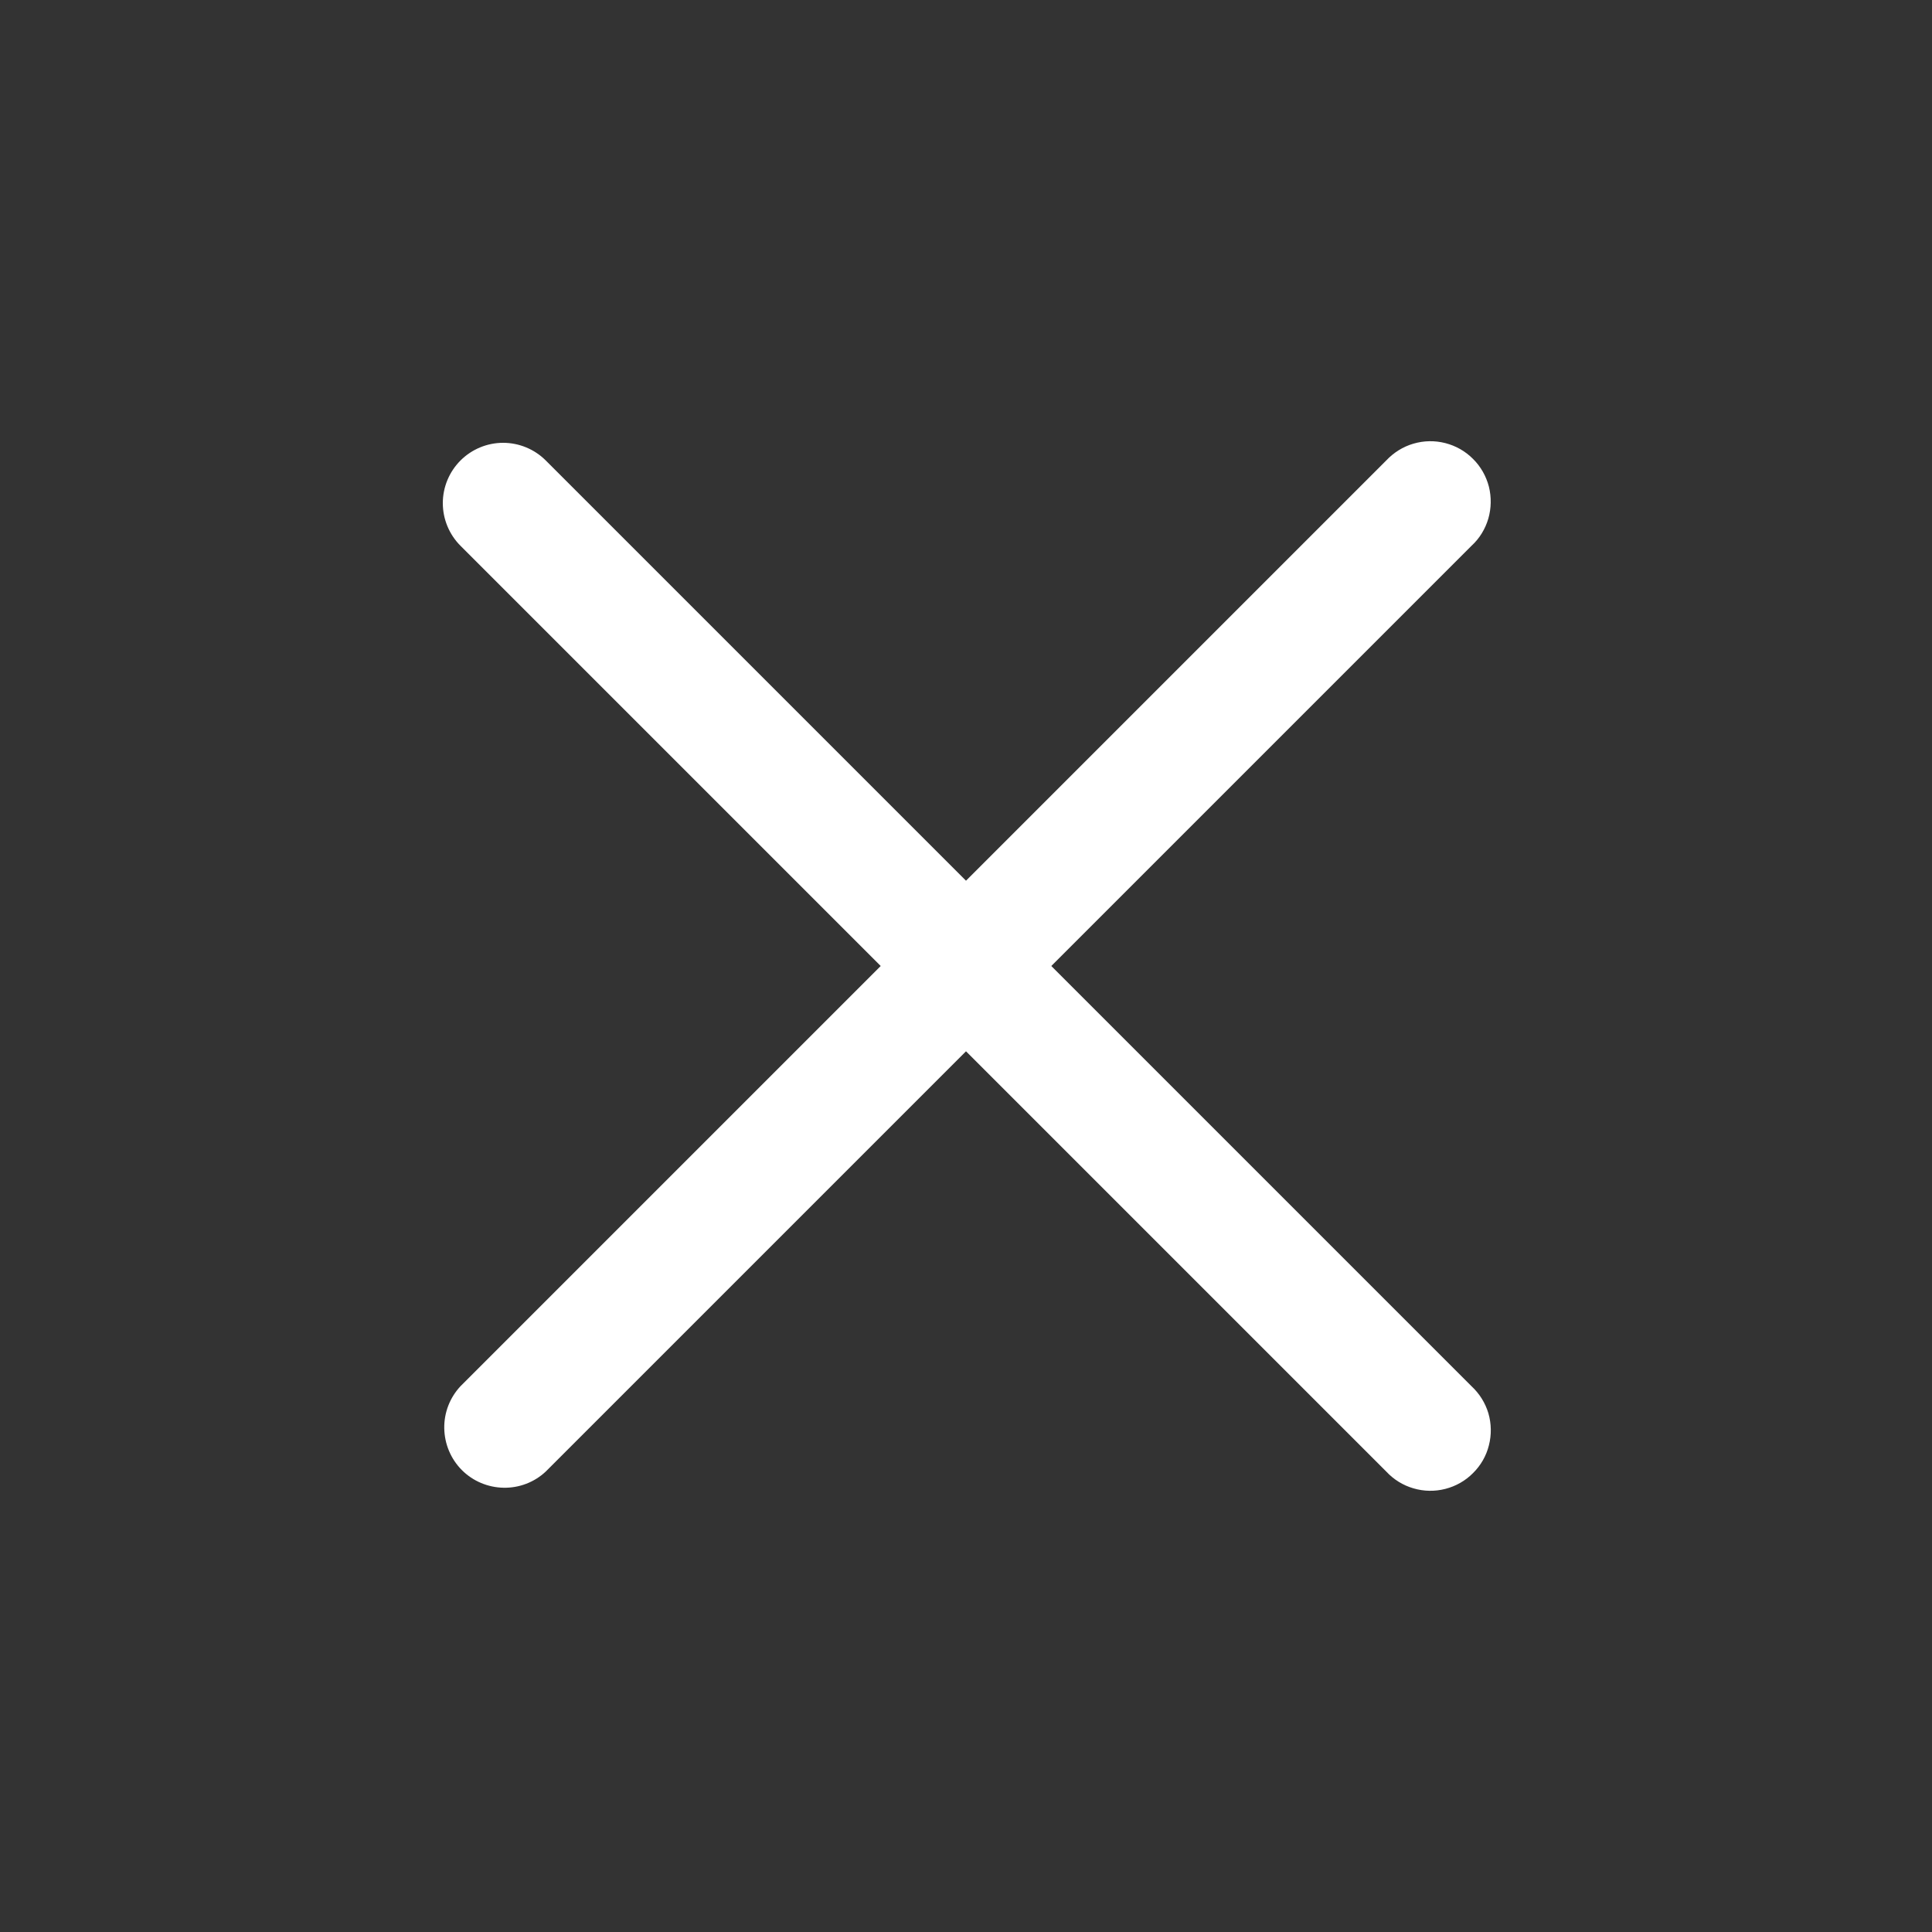 <svg width="20" height="20" viewBox="0 0 20 20" fill="none" xmlns="http://www.w3.org/2000/svg">
<rect x="0" y="0" width="20" height="20" fill="#333333" stroke="none"/>
<path d="M4.767 4.767C4.884 4.65 5.043 4.584 5.208 4.584C5.374 4.584 5.533 4.65 5.65 4.767L10 9.117L14.35 4.767C14.427 4.685 14.524 4.624 14.631 4.593C14.739 4.561 14.853 4.559 14.962 4.587C15.071 4.615 15.17 4.671 15.249 4.751C15.329 4.83 15.385 4.93 15.413 5.038C15.44 5.147 15.438 5.261 15.407 5.369C15.375 5.477 15.316 5.574 15.233 5.65L10.883 10L15.233 14.35C15.316 14.427 15.376 14.524 15.408 14.631C15.439 14.739 15.441 14.853 15.413 14.962C15.386 15.071 15.329 15.17 15.249 15.249C15.17 15.329 15.071 15.385 14.962 15.413C14.853 15.441 14.739 15.439 14.631 15.407C14.524 15.376 14.427 15.316 14.35 15.233L10 10.883L5.65 15.233C5.532 15.344 5.375 15.404 5.213 15.401C5.051 15.398 4.896 15.333 4.782 15.219C4.667 15.104 4.602 14.949 4.599 14.787C4.596 14.625 4.656 14.469 4.767 14.35L9.117 10L4.767 5.65C4.65 5.533 4.584 5.374 4.584 5.208C4.584 5.043 4.65 4.884 4.767 4.767Z" fill="white"/>
</svg>
